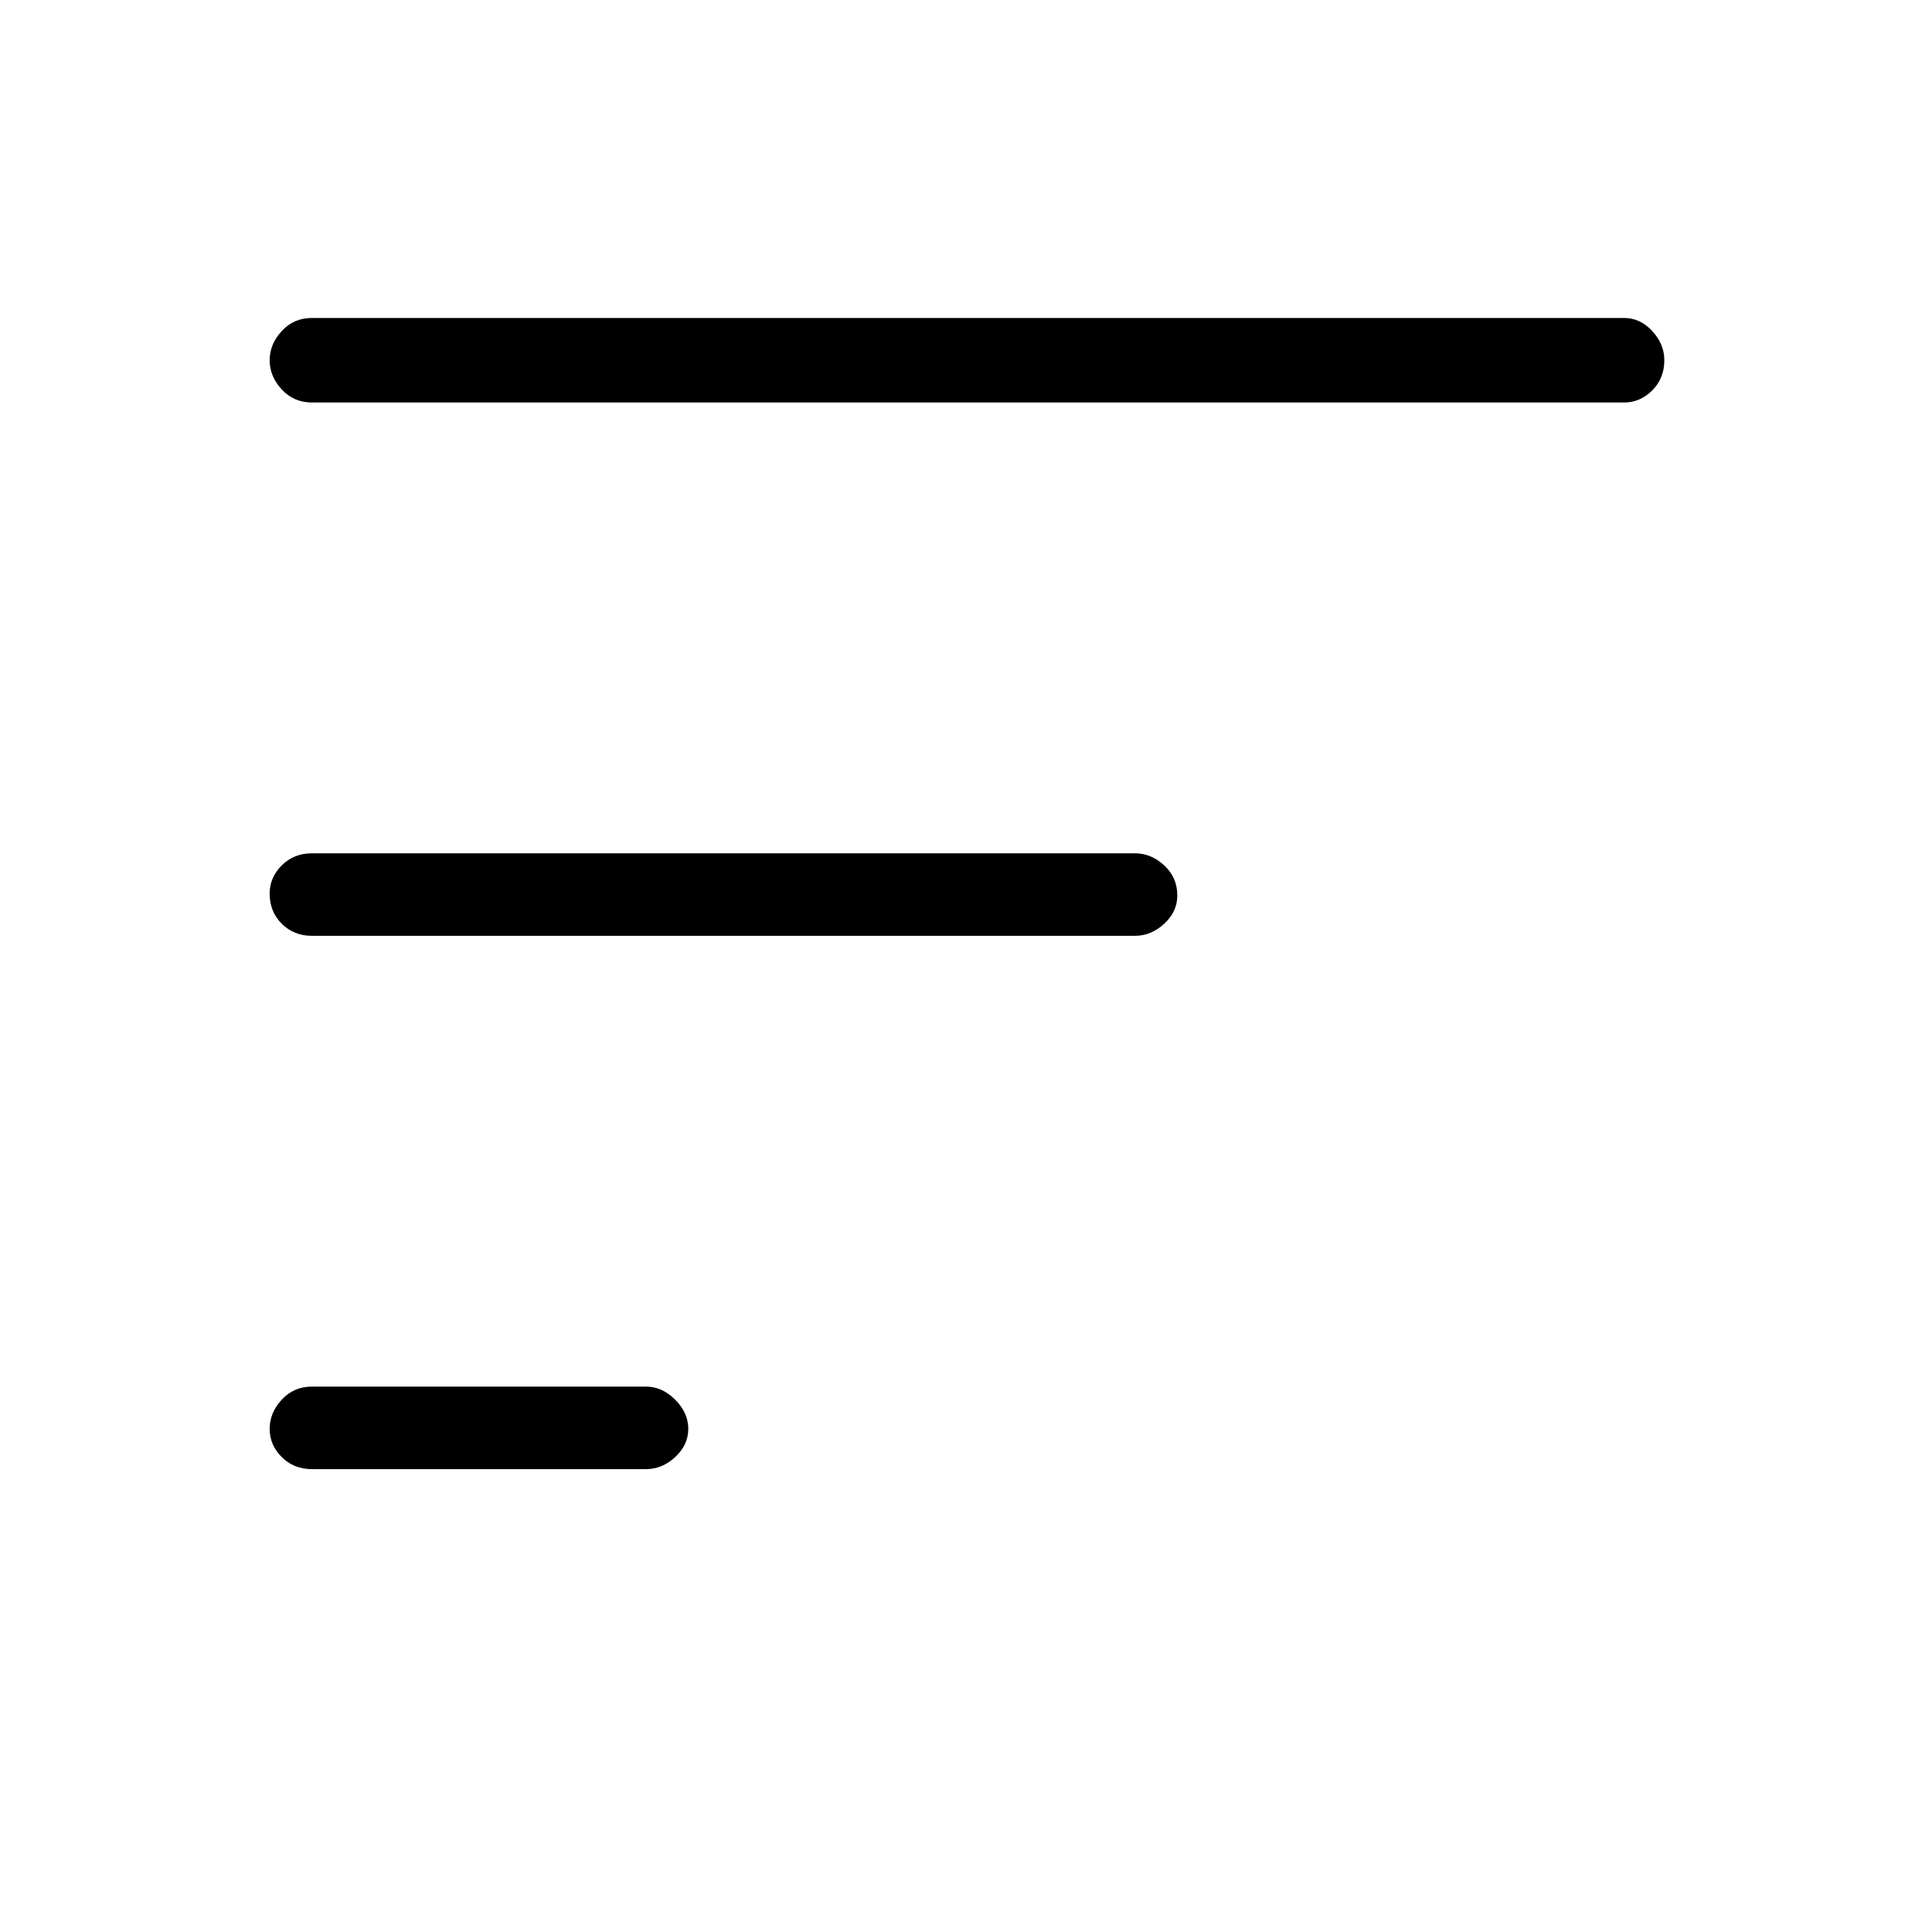 <svg xmlns="http://www.w3.org/2000/svg" height="40" width="40"><path d="M13.375 30.417H6.458q-.375 0-.625-.25t-.25-.584q0-.333.25-.604.25-.271.625-.271h6.917q.333 0 .604.271.271.271.271.604 0 .334-.271.584-.271.25-.604.25Zm20.25-22.084H6.458q-.375 0-.625-.27-.25-.271-.25-.605 0-.333.25-.604.25-.271.625-.271h27.167q.333 0 .583.271.25.271.25.604 0 .375-.25.625t-.583.25ZM23.5 19.375H6.458q-.375 0-.625-.25t-.25-.625q0-.333.25-.583.25-.25.625-.25H23.5q.333 0 .604.25.271.25.271.625 0 .333-.271.583-.271.25-.604.25Z"/></svg>